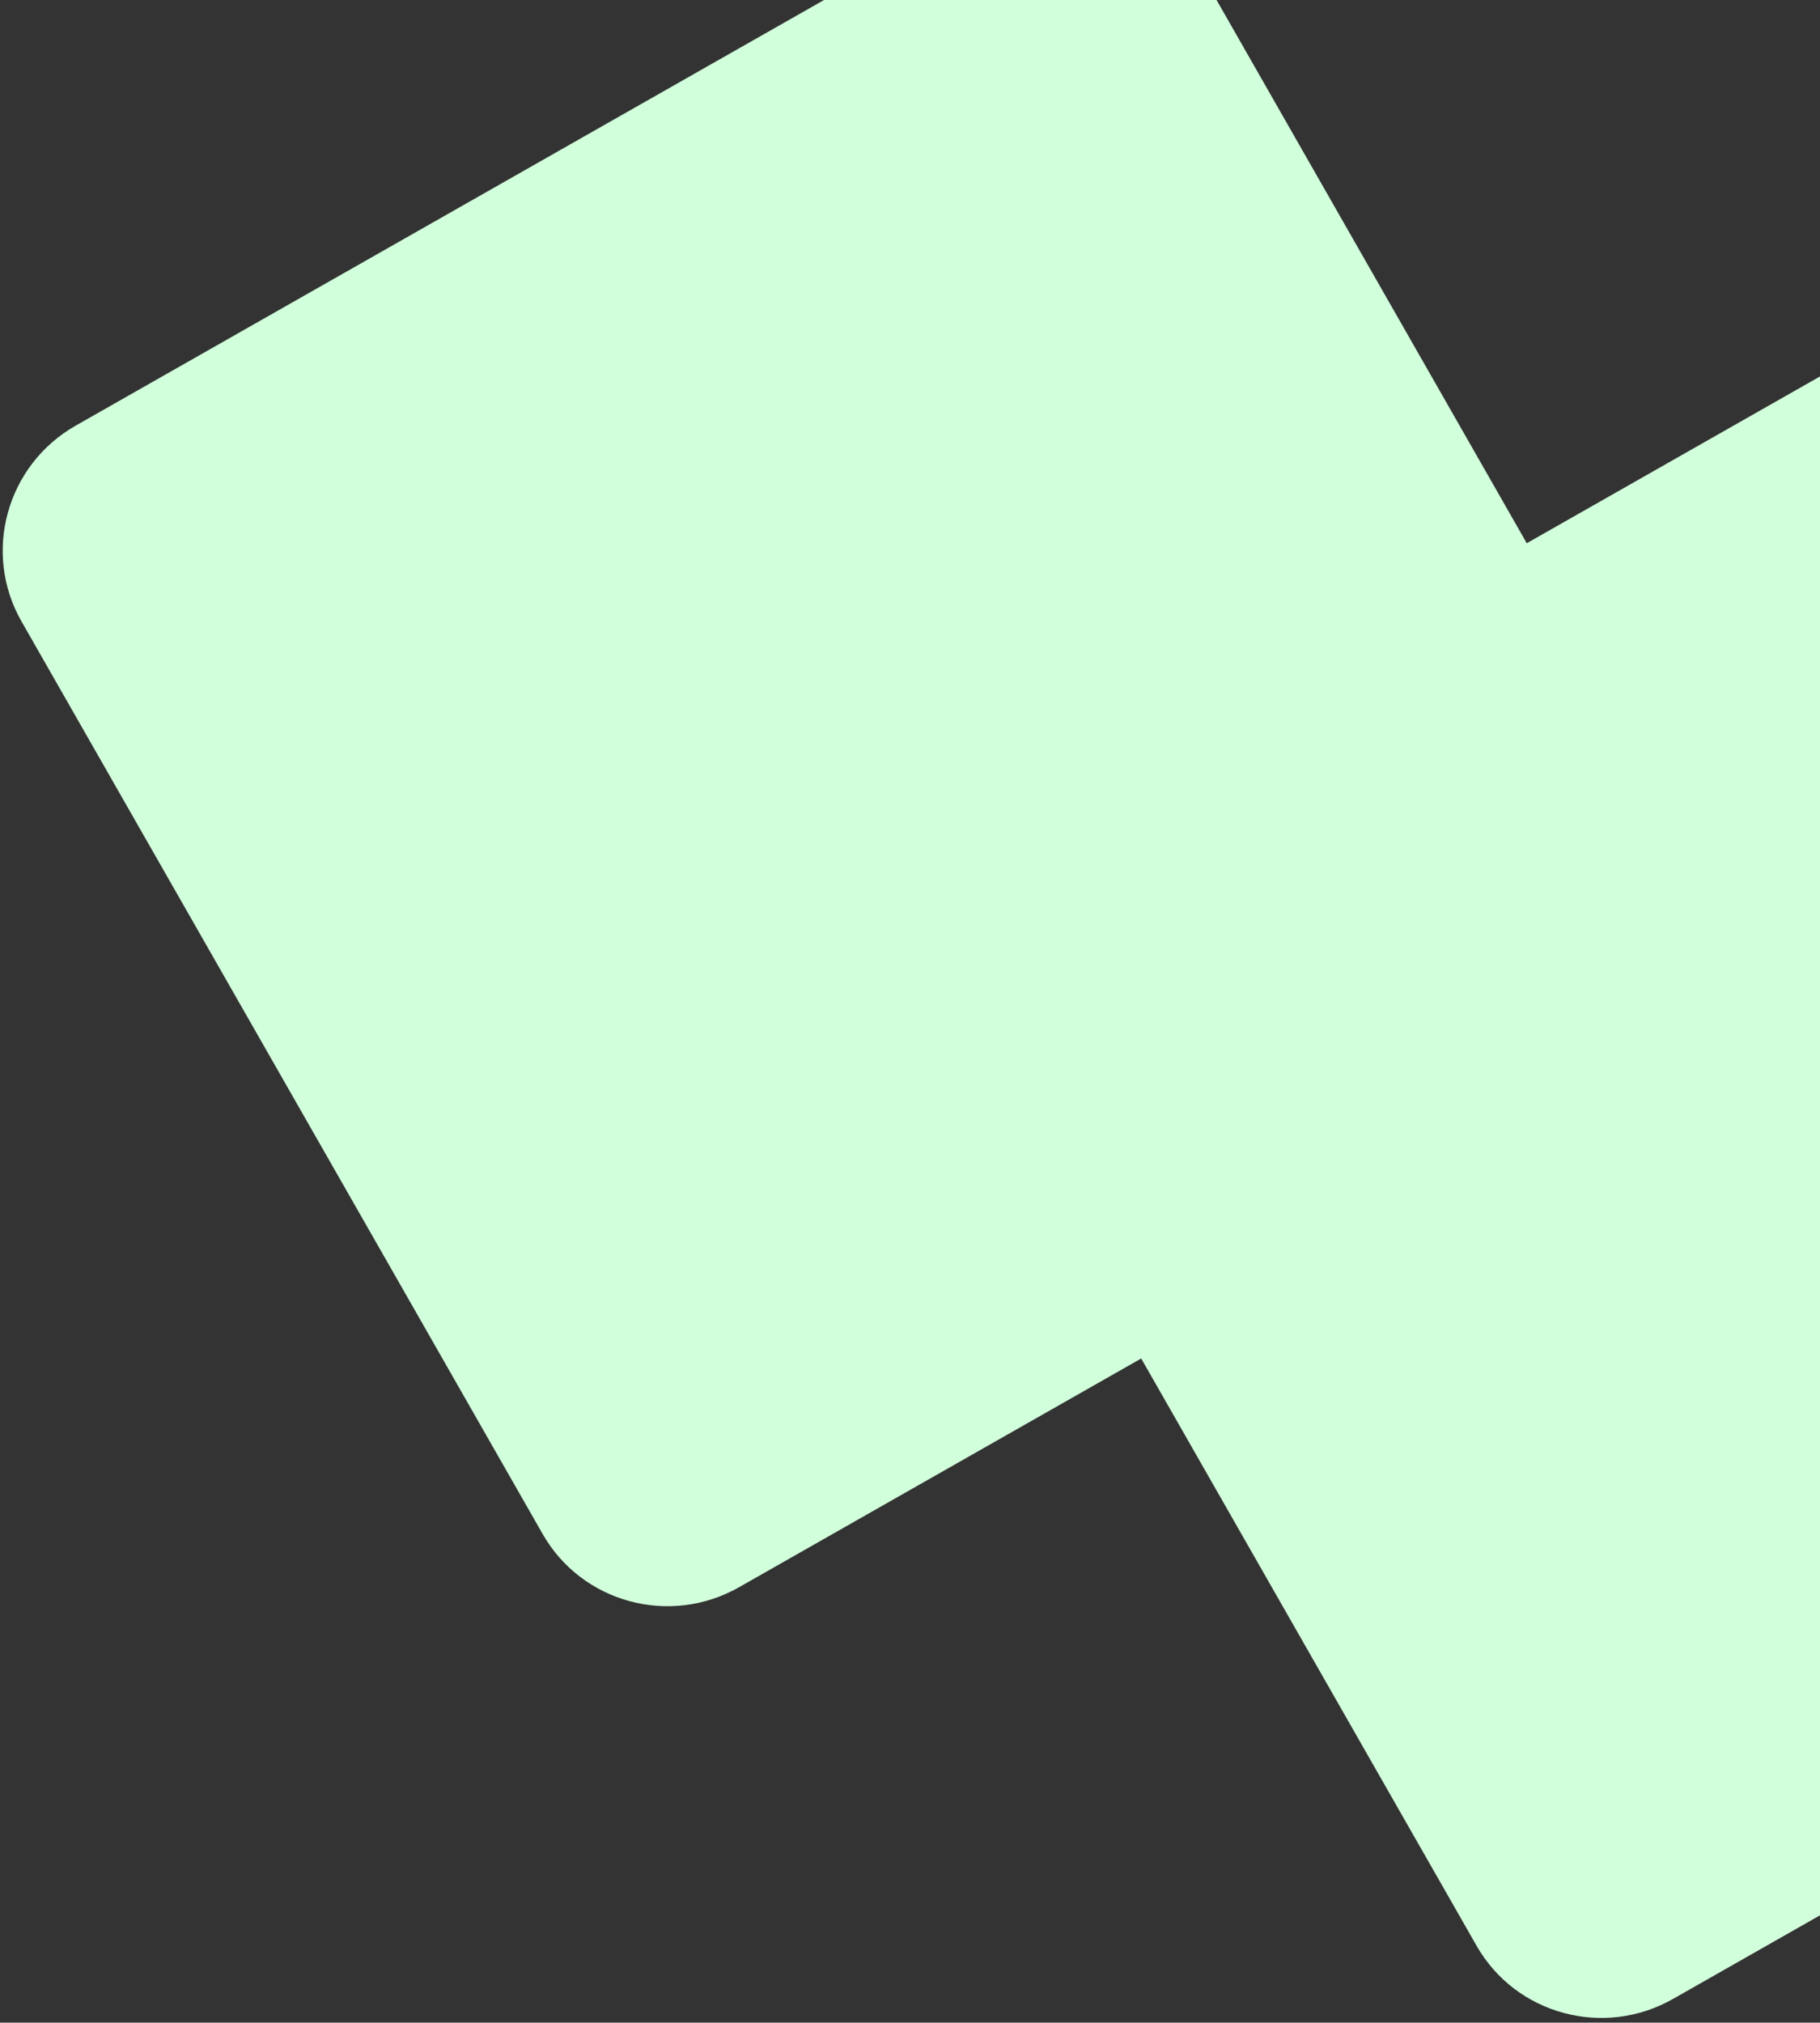 <svg width="368" height="409" viewBox="0 0 368 409" fill="none" xmlns="http://www.w3.org/2000/svg">
<rect x="0" y="0" width="368" height="409" fill="#333333" stroke="none"/>
<path fill-rule="evenodd" clip-rule="evenodd" d="M109.722 310.192L4.344 125.649C-3.596 111.743 1.317 94.024 15.321 86.058L166.618 0H245.983L308.707 109.846L368 76.12V387.297L338.281 404.201C324.276 412.167 306.497 407.355 298.557 393.449L230.748 274.699L149.446 320.944C135.442 328.91 117.663 324.097 109.722 310.192Z" fill="#D1FFDB"/>
</svg>
